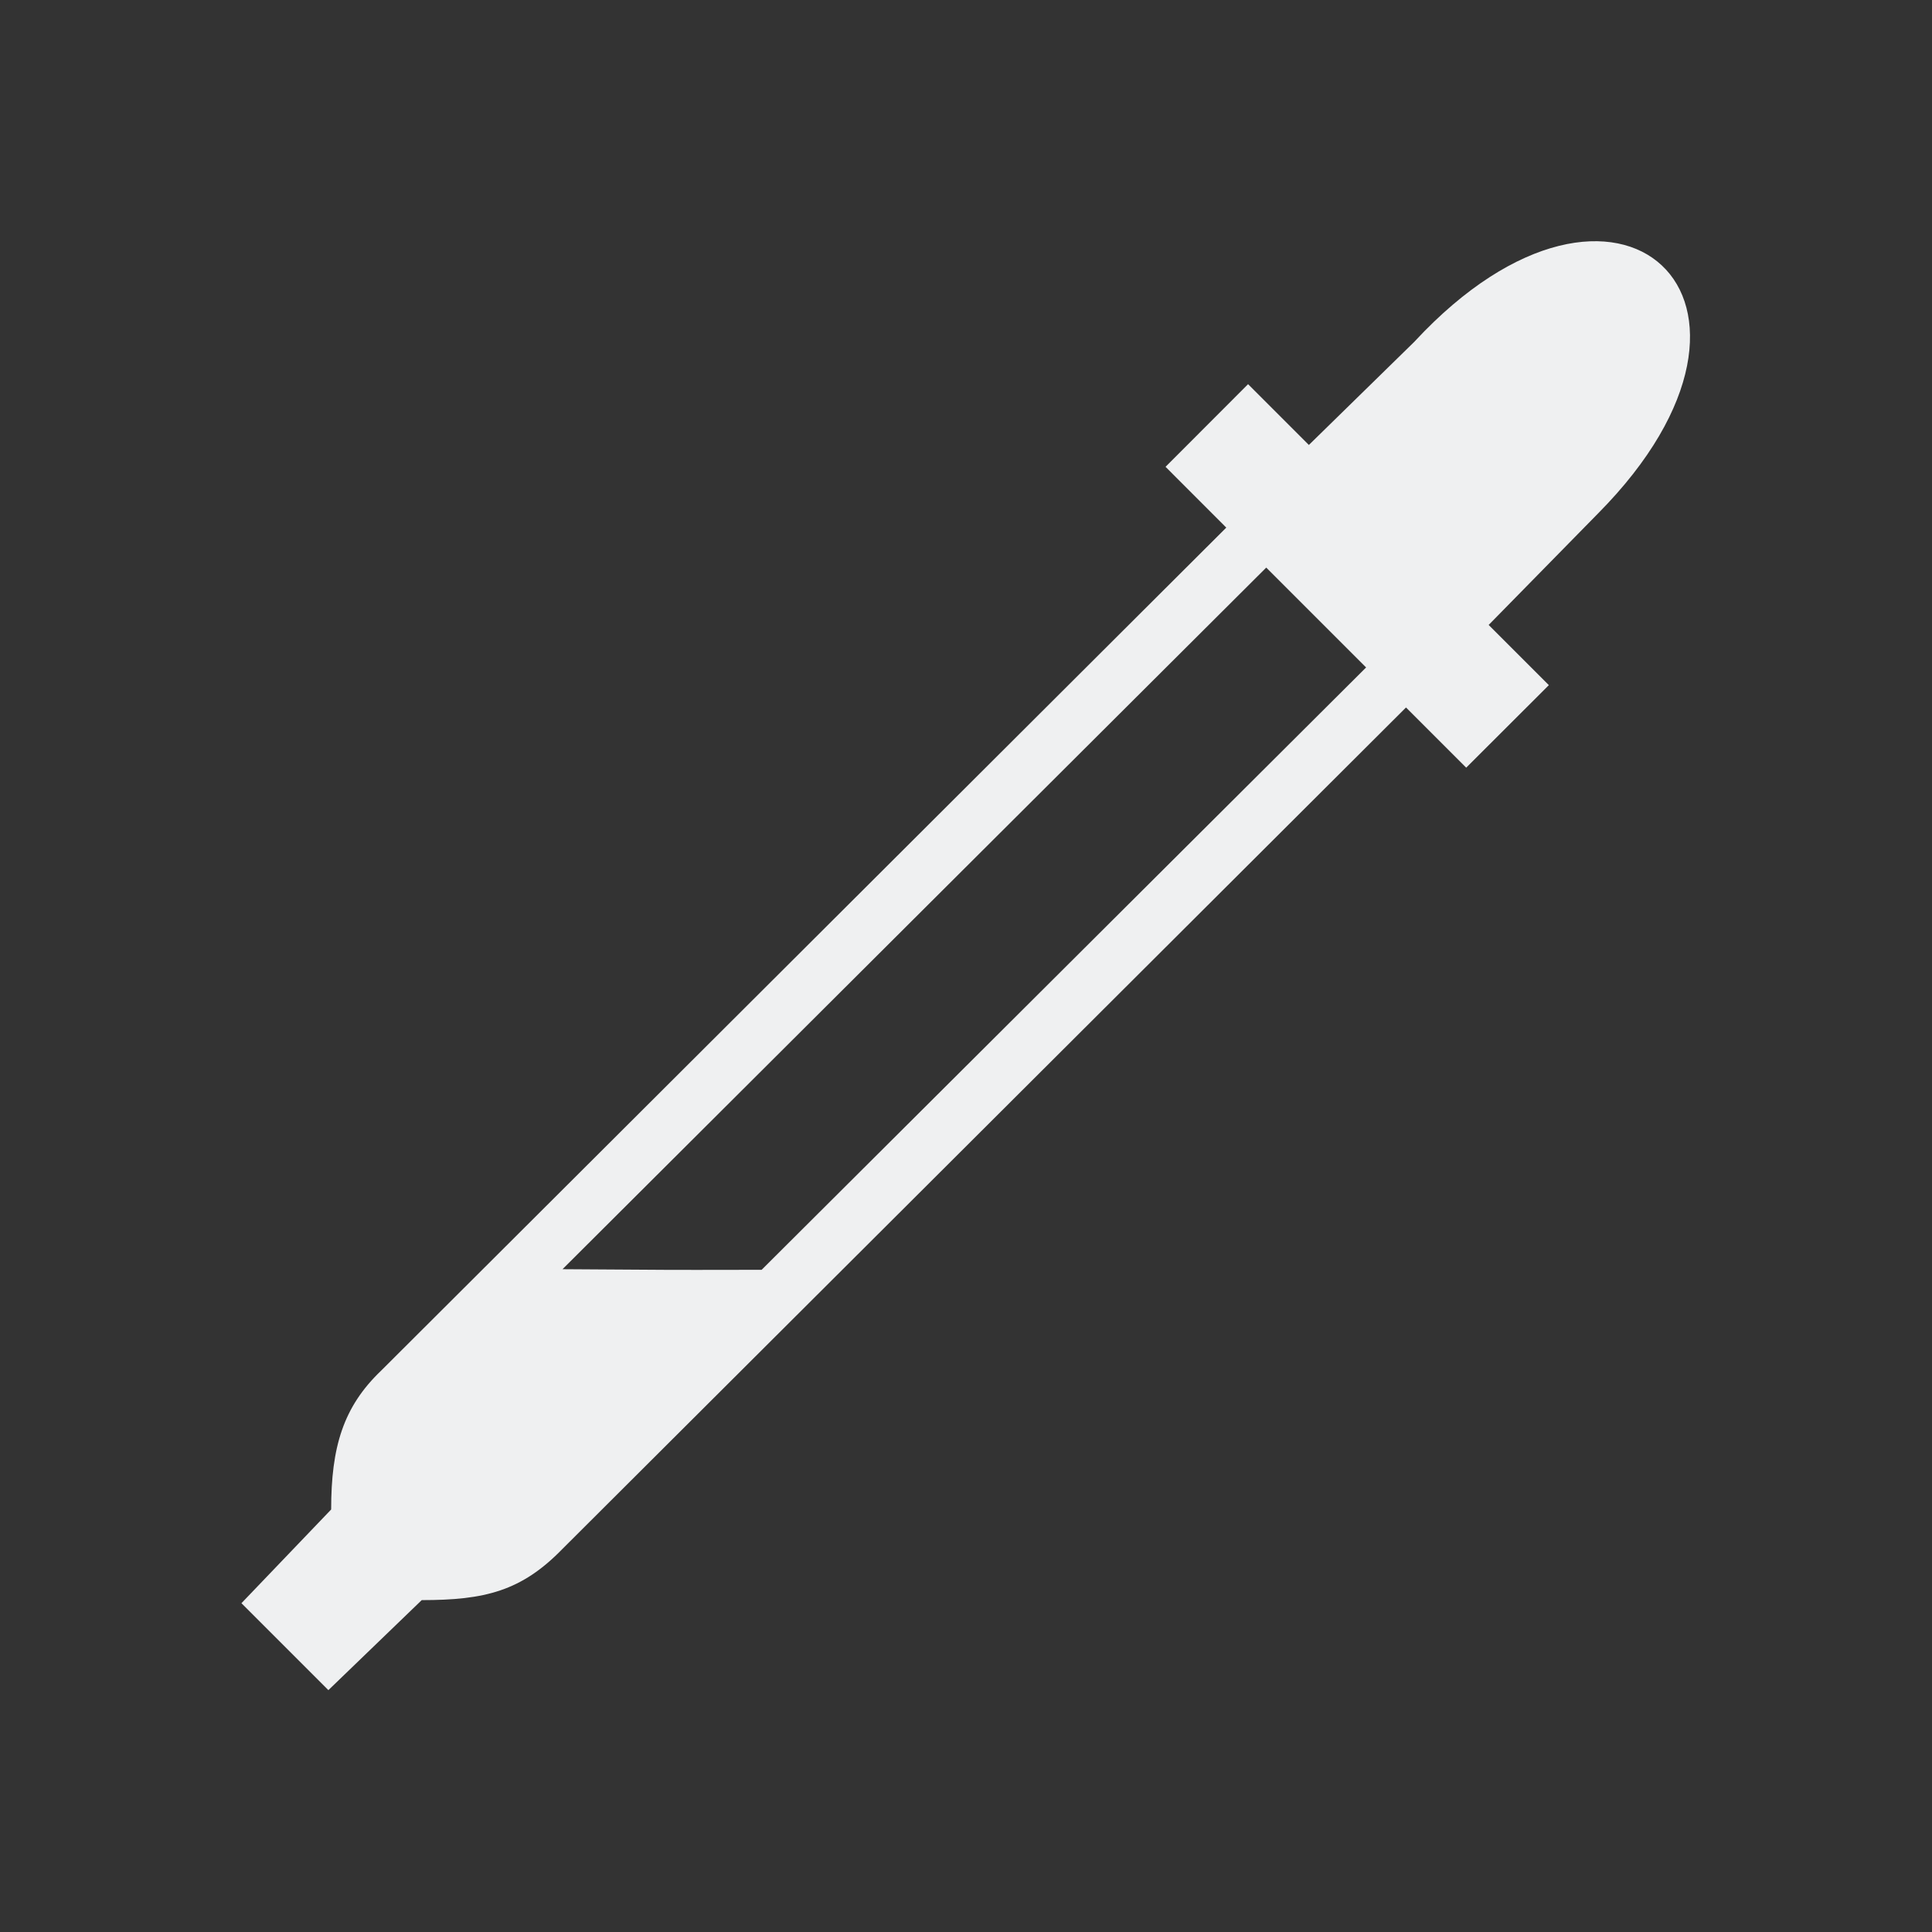 <svg version="1.1" viewBox="0 0 32 32" xmlns="http://www.w3.org/2000/svg">
    <rect x="0" y="0" width="32" height="32" fill="#333333" stroke="none"/>
    <defs>
        <style type="text/css" id="current-color-scheme">
            .ColorScheme-Text {
                color:#eff0f1;
            }
        </style>
    </defs>
    <path style="fill:currentColor; fill-opacity:1; stroke:none"
          class="ColorScheme-Text"
          d="m23.436 5.651-1.757 1.719-1.007-1.007-1.367 1.369 1.006 1.007-13.998 13.963c-0.63 0.601-0.828 1.269-0.828 2.3l-1.486 1.552 1.44 1.44 1.546-1.491c1.044 0 1.65-0.148 2.33-0.847l13.973-13.938 0.997 0.997 1.369-1.367-0.997-0.997 1.813-1.848c3.492-3.525 0.333-6.477-3.037-2.85zm-2.463 3.75 1.654 1.654-10.012 9.977c-2.067 0.003-0.955 0.003-3.298-0.01z"/>
</svg>
